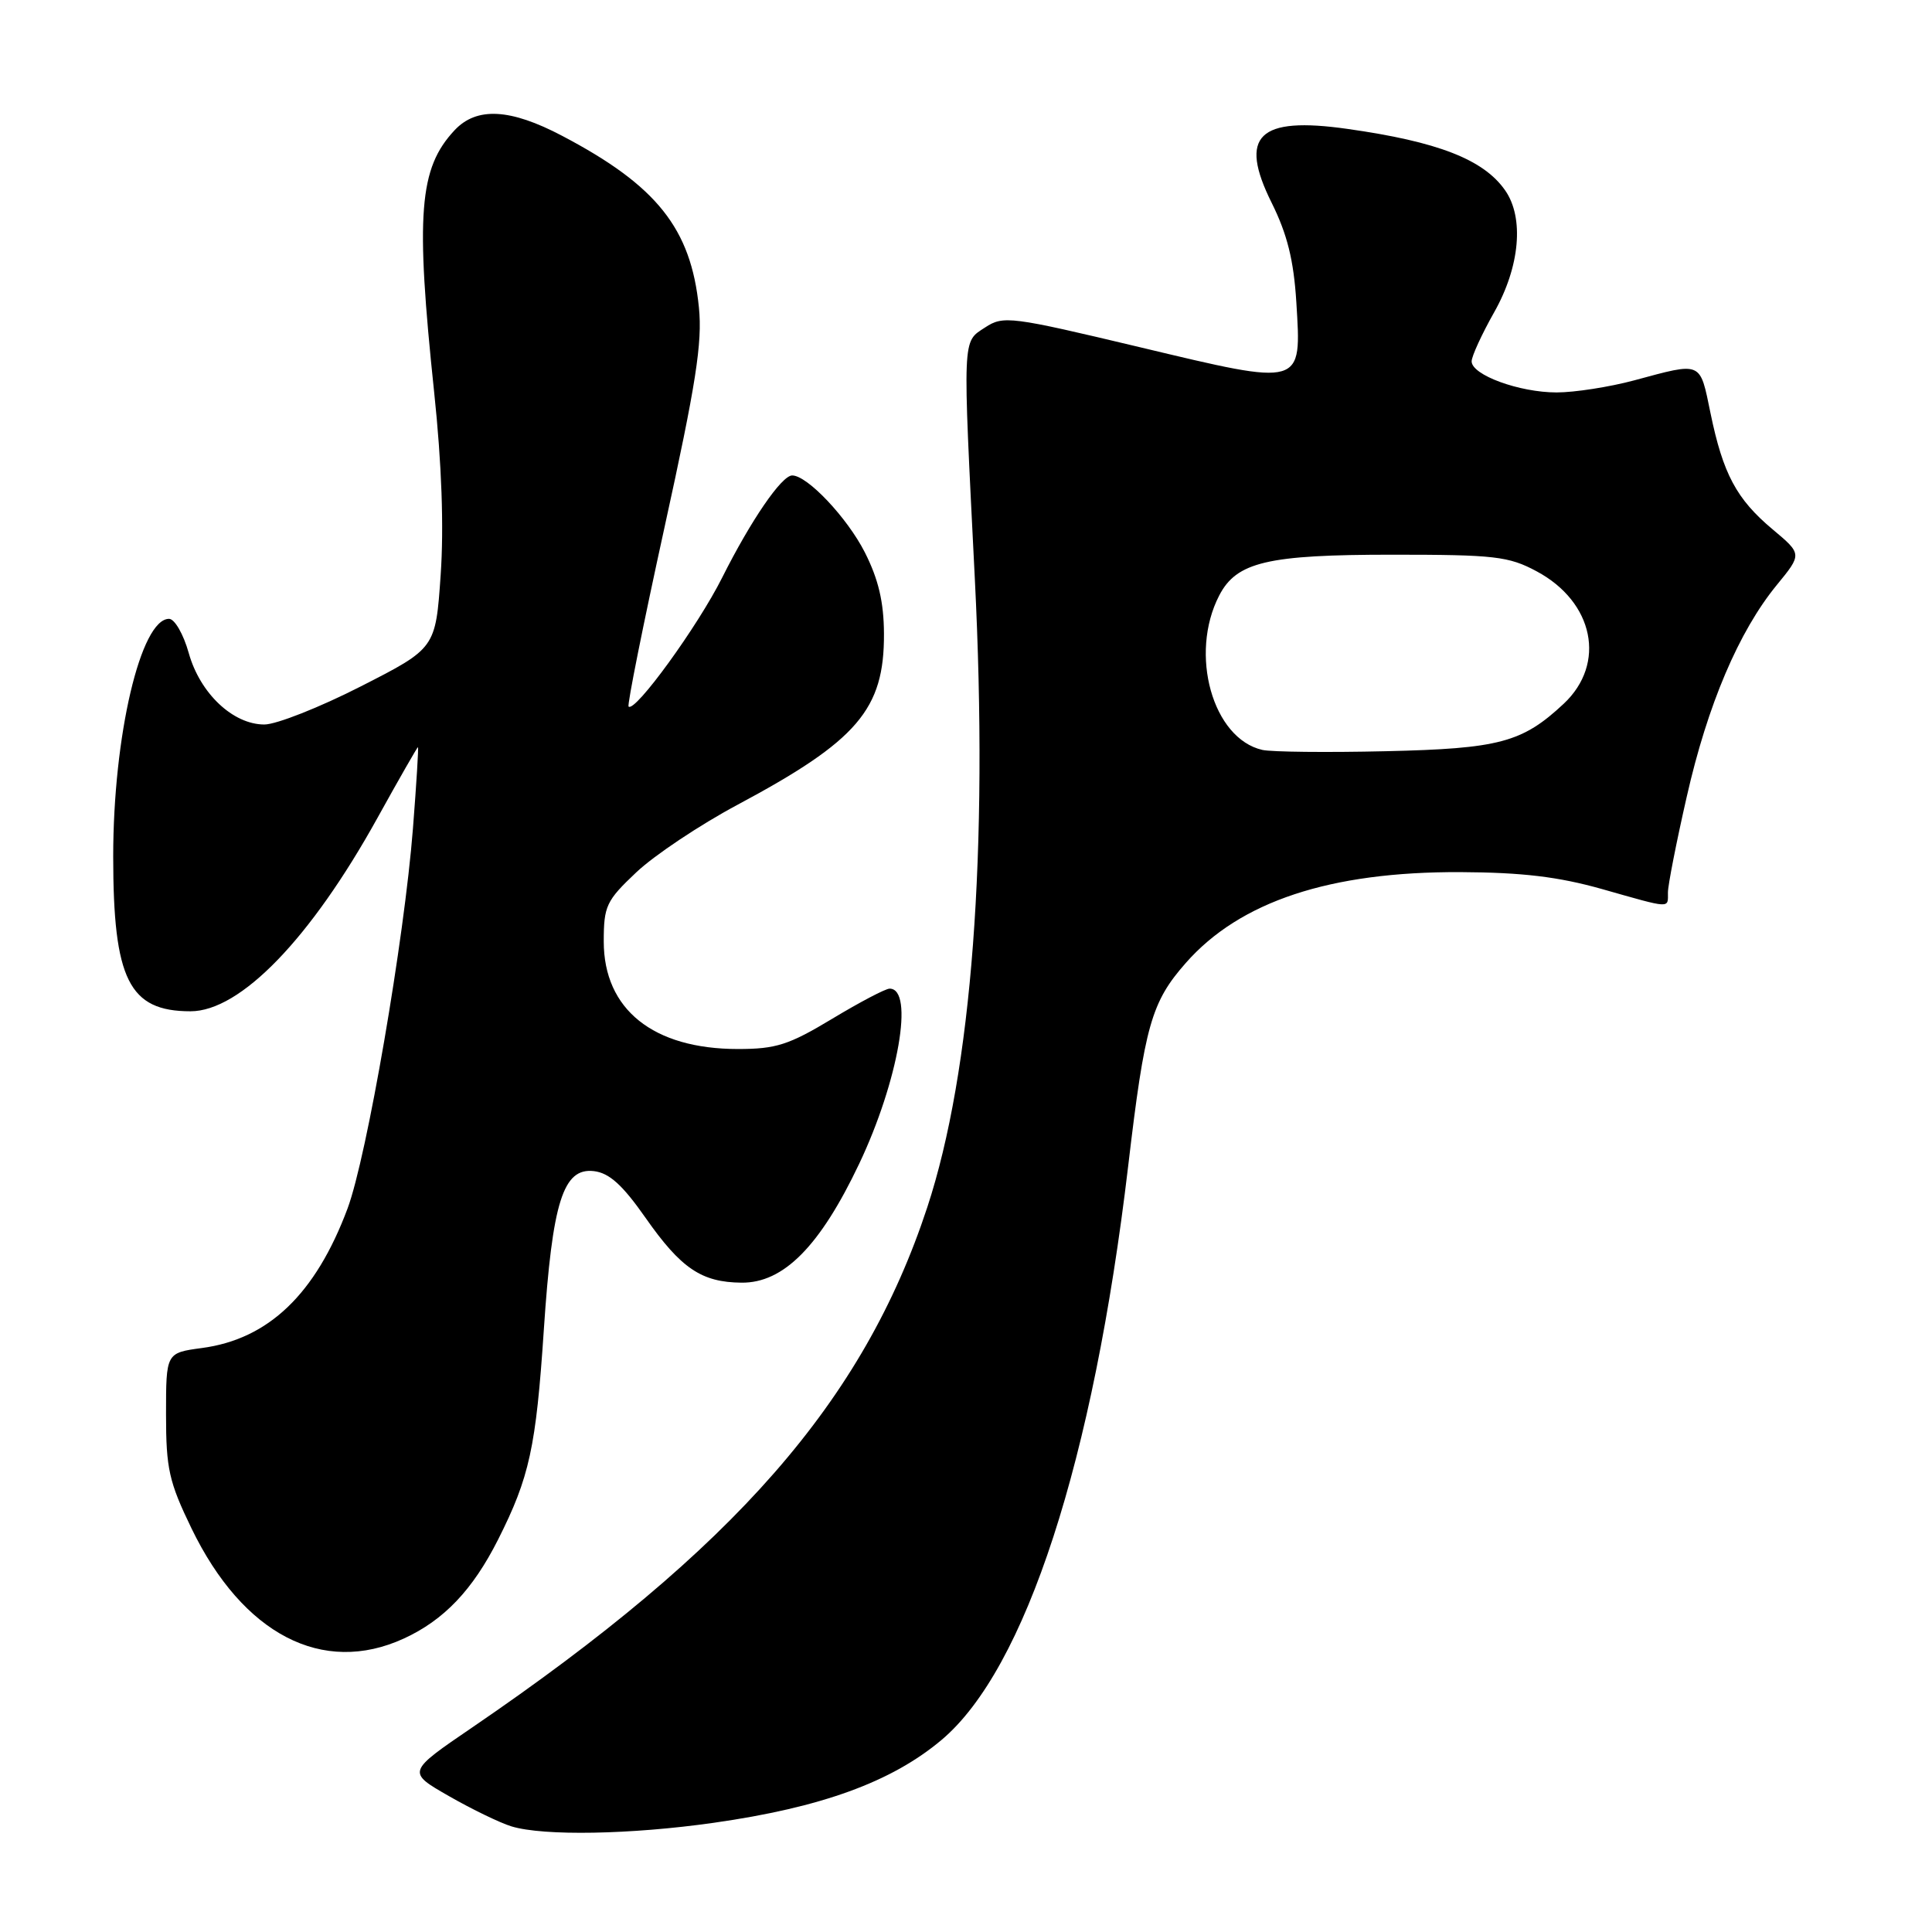 <?xml version="1.0" encoding="UTF-8" standalone="no"?>
<!DOCTYPE svg PUBLIC "-//W3C//DTD SVG 1.1//EN" "http://www.w3.org/Graphics/SVG/1.1/DTD/svg11.dtd" >
<svg xmlns="http://www.w3.org/2000/svg" xmlns:xlink="http://www.w3.org/1999/xlink" version="1.1" viewBox="0 0 256 256">
 <g >
 <path fill="currentColor"
d=" M 94.57 241.53 C 108.84 239.50 118.14 236.12 124.76 230.55 C 135.89 221.18 144.87 193.58 149.49 154.50 C 151.69 135.84 152.56 132.78 157.13 127.59 C 164.30 119.44 176.24 115.49 193.50 115.56 C 201.69 115.60 206.48 116.17 212.26 117.80 C 221.57 120.44 221.00 120.41 221.01 118.25 C 221.01 117.29 222.13 111.58 223.50 105.58 C 226.26 93.39 230.40 83.66 235.43 77.52 C 238.79 73.42 238.79 73.42 234.89 70.15 C 230.09 66.13 228.31 62.79 226.65 54.74 C 225.22 47.80 225.59 47.96 216.54 50.40 C 213.26 51.28 208.63 52.00 206.26 52.00 C 201.32 52.00 195.00 49.69 195.00 47.88 C 195.00 47.21 196.35 44.27 198.00 41.35 C 201.40 35.32 201.98 28.84 199.43 25.21 C 196.58 21.13 190.52 18.77 178.54 17.08 C 166.73 15.40 164.08 17.98 168.50 26.87 C 170.57 31.04 171.42 34.46 171.77 40.03 C 172.46 51.29 172.80 51.20 151.01 46.00 C 133.89 41.92 132.95 41.80 130.53 43.39 C 127.49 45.38 127.54 44.21 129.17 76.69 C 130.99 112.90 128.79 141.97 122.87 159.97 C 114.42 185.65 97.36 205.16 62.61 228.87 C 53.91 234.80 53.91 234.80 59.50 238.00 C 62.57 239.76 66.30 241.56 67.79 242.01 C 72.06 243.30 83.60 243.09 94.57 241.53 Z  M 53.50 217.12 C 58.82 214.68 62.63 210.68 66.00 204.00 C 70.16 195.74 71.02 191.83 72.06 176.20 C 73.19 159.22 74.62 154.71 78.69 155.18 C 80.73 155.42 82.48 157.00 85.54 161.37 C 90.24 168.08 92.95 169.91 98.25 169.96 C 103.82 170.02 108.65 165.14 113.84 154.22 C 119.04 143.27 121.18 131.00 117.88 131.00 C 117.33 131.00 113.91 132.80 110.26 135.00 C 104.53 138.45 102.83 139.00 97.78 139.00 C 86.55 139.00 80.00 133.75 80.00 124.75 C 80.00 120.04 80.33 119.35 84.32 115.58 C 86.69 113.34 92.72 109.31 97.72 106.64 C 113.64 98.13 117.18 93.99 117.13 83.96 C 117.11 79.77 116.40 76.76 114.60 73.20 C 112.27 68.61 106.98 63.00 104.97 63.00 C 103.57 63.00 99.50 68.95 95.71 76.50 C 92.47 82.98 84.13 94.47 83.29 93.62 C 83.09 93.42 85.23 82.73 88.05 69.88 C 92.22 50.90 93.08 45.42 92.61 40.74 C 91.56 30.28 87.03 24.59 74.51 18.01 C 67.61 14.37 63.16 14.14 60.24 17.25 C 55.51 22.30 55.04 28.34 57.53 51.99 C 58.53 61.44 58.83 69.86 58.39 76.19 C 57.72 85.90 57.72 85.90 47.81 90.95 C 42.36 93.73 36.61 96.00 35.03 96.00 C 30.87 96.00 26.50 91.87 25.01 86.53 C 24.31 84.03 23.14 82.00 22.40 82.00 C 18.64 82.00 15.00 97.50 15.00 113.48 C 15.00 129.80 17.10 134.00 25.24 134.00 C 31.85 134.00 41.15 124.39 50.02 108.37 C 52.87 103.22 55.29 99.00 55.38 99.00 C 55.48 99.00 55.18 103.84 54.72 109.75 C 53.57 124.50 48.61 153.29 46.05 160.14 C 41.81 171.48 35.57 177.45 26.75 178.62 C 22.00 179.26 22.00 179.26 22.00 187.41 C 22.00 194.62 22.39 196.35 25.38 202.53 C 32.19 216.57 42.75 222.05 53.50 217.12 Z  M 167.28 99.37 C 160.68 97.88 157.54 86.66 161.55 78.91 C 163.85 74.46 167.94 73.50 184.50 73.50 C 198.04 73.50 199.90 73.71 203.61 75.70 C 211.20 79.76 212.87 87.94 207.20 93.25 C 201.70 98.39 198.66 99.20 183.59 99.54 C 175.84 99.72 168.50 99.64 167.28 99.37 Z "/>
</g>
</svg>
